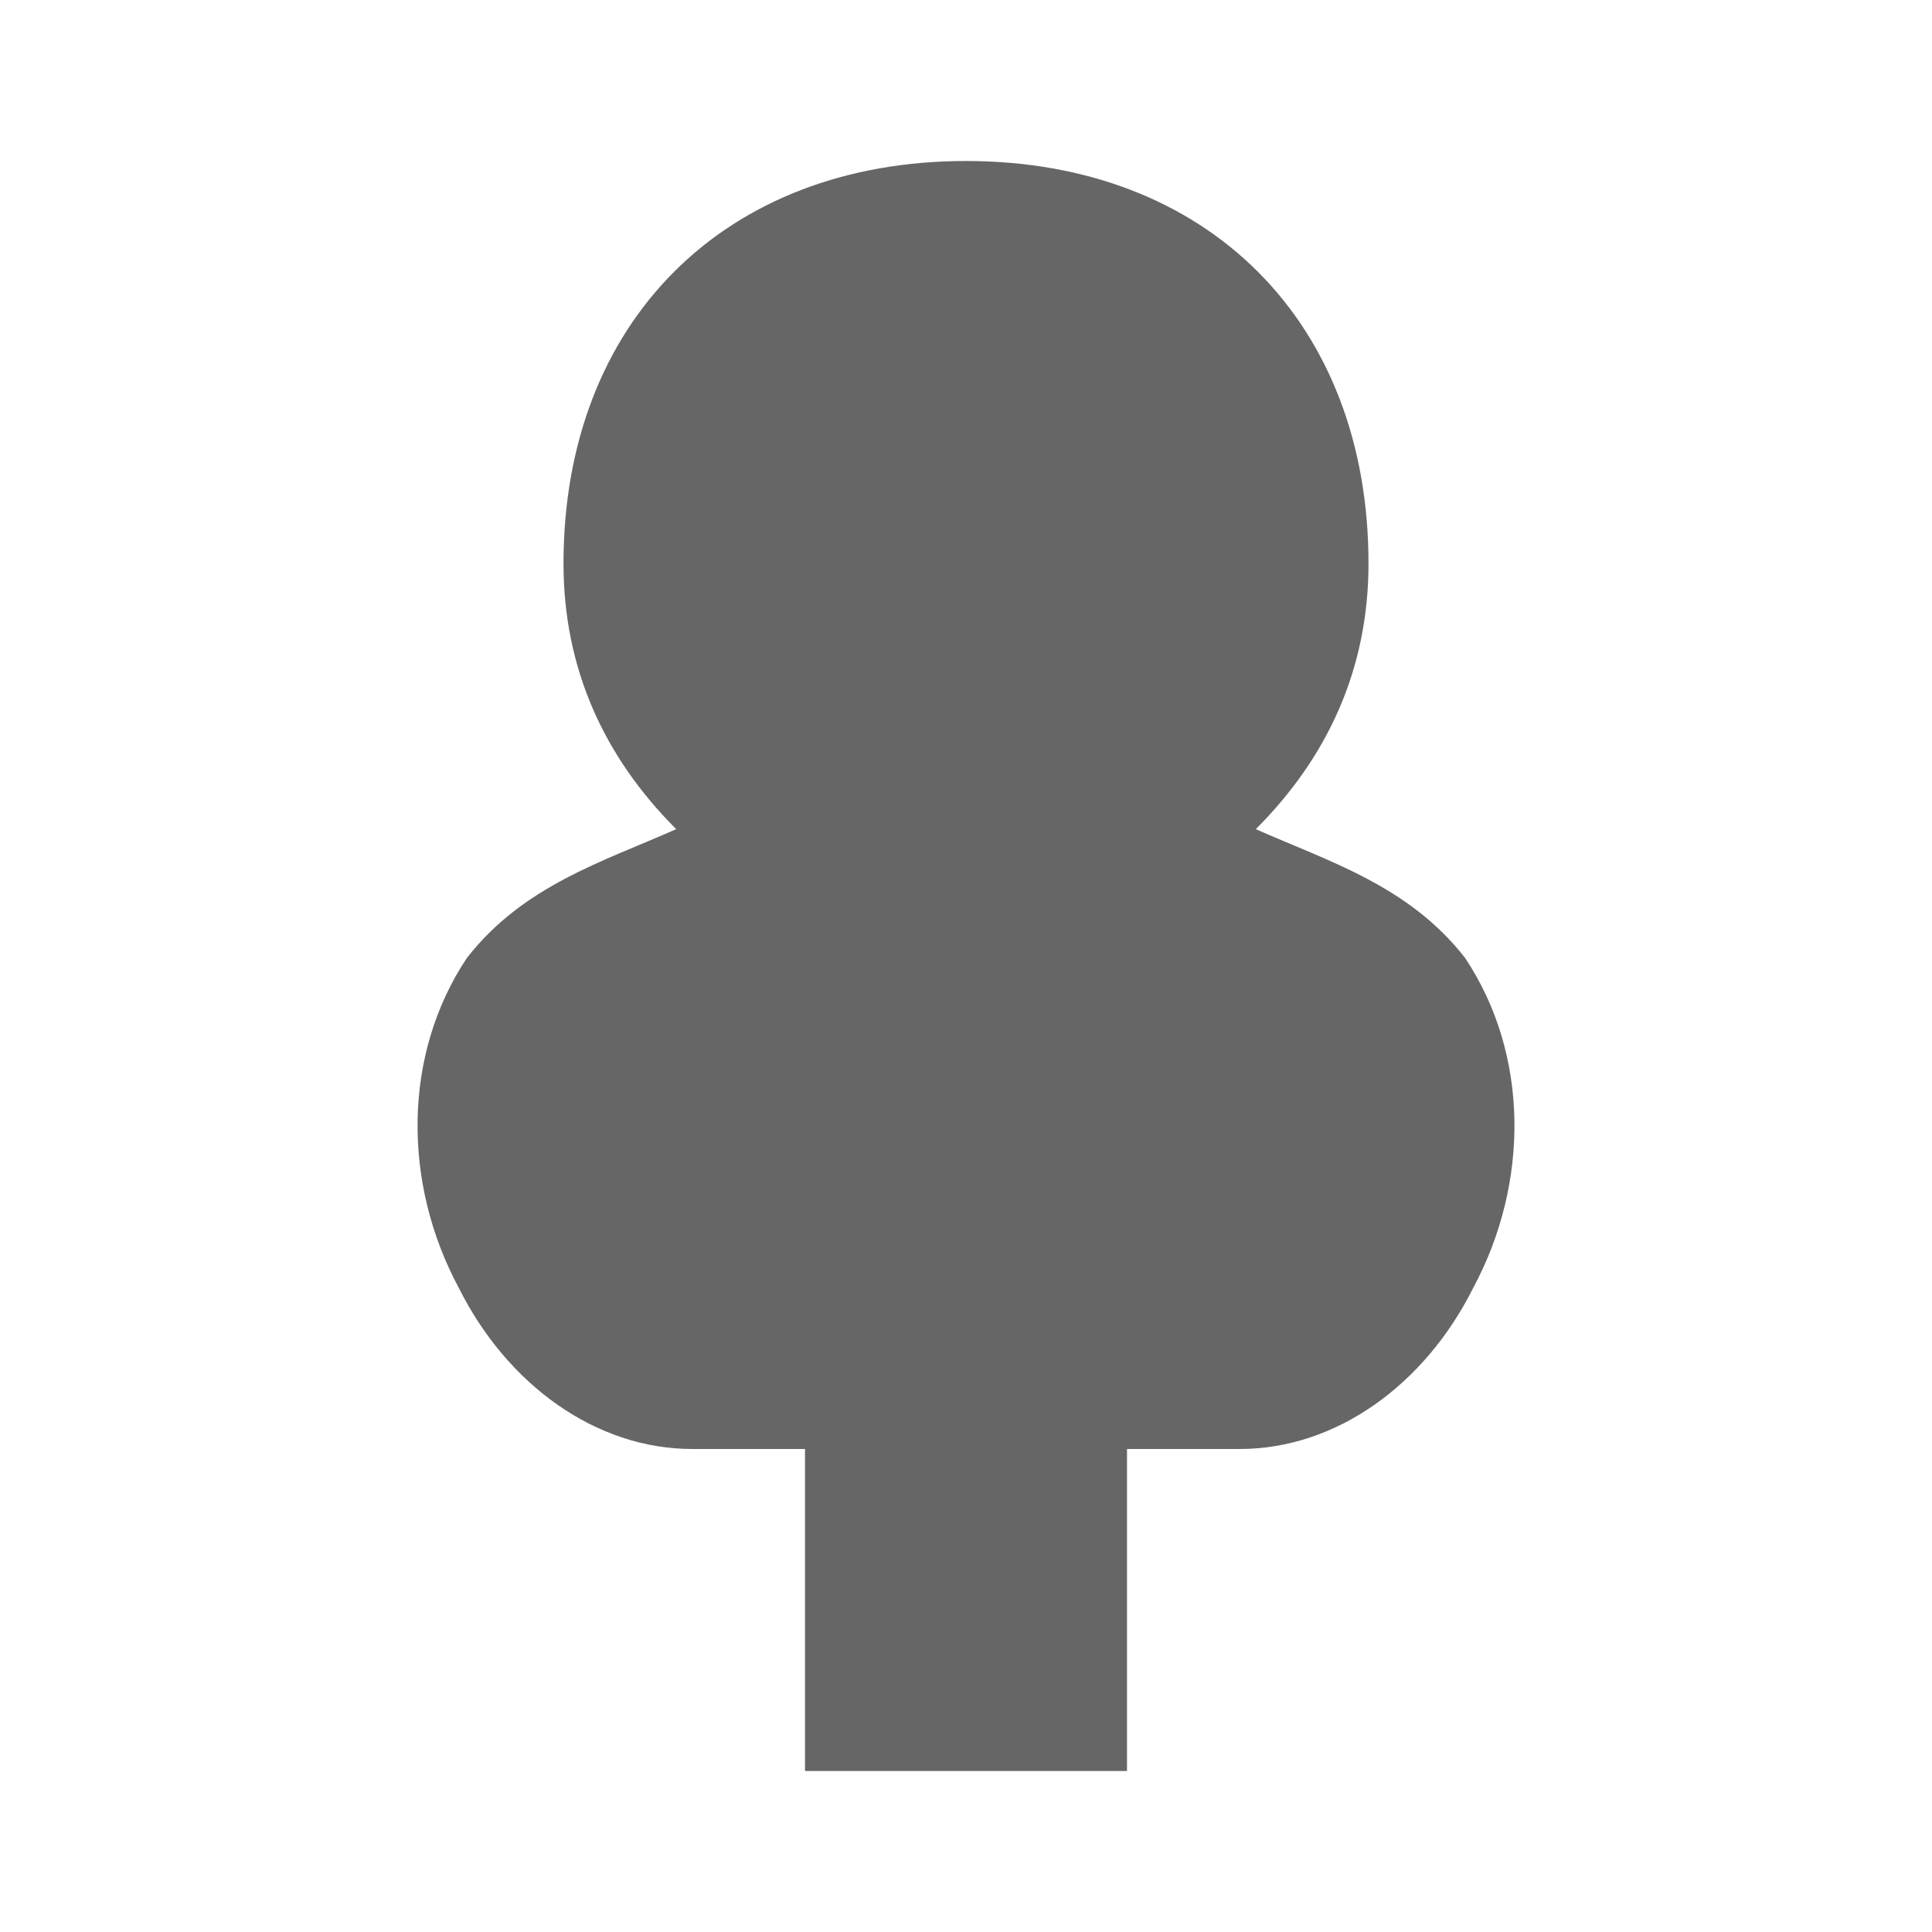 
<svg xmlns="http://www.w3.org/2000/svg" viewBox="0 0 24 24" fill="#666">
  <path d="M12 2c-3 0-5 2-5 5 0 1.3.5 2.4 1.4 3.3-.9.4-1.9.7-2.6 1.6-.8 1.2-.8 2.8-.1 4.1.6 1.2 1.7 2 2.9 2H10v4h4v-4h1.4c1.2 0 2.3-.8 2.9-2 .7-1.3.7-2.9-.1-4.1-.7-.9-1.7-1.2-2.6-1.6.9-.9 1.4-2 1.4-3.3 0-3-2-5-5-5z"/>
</svg>
